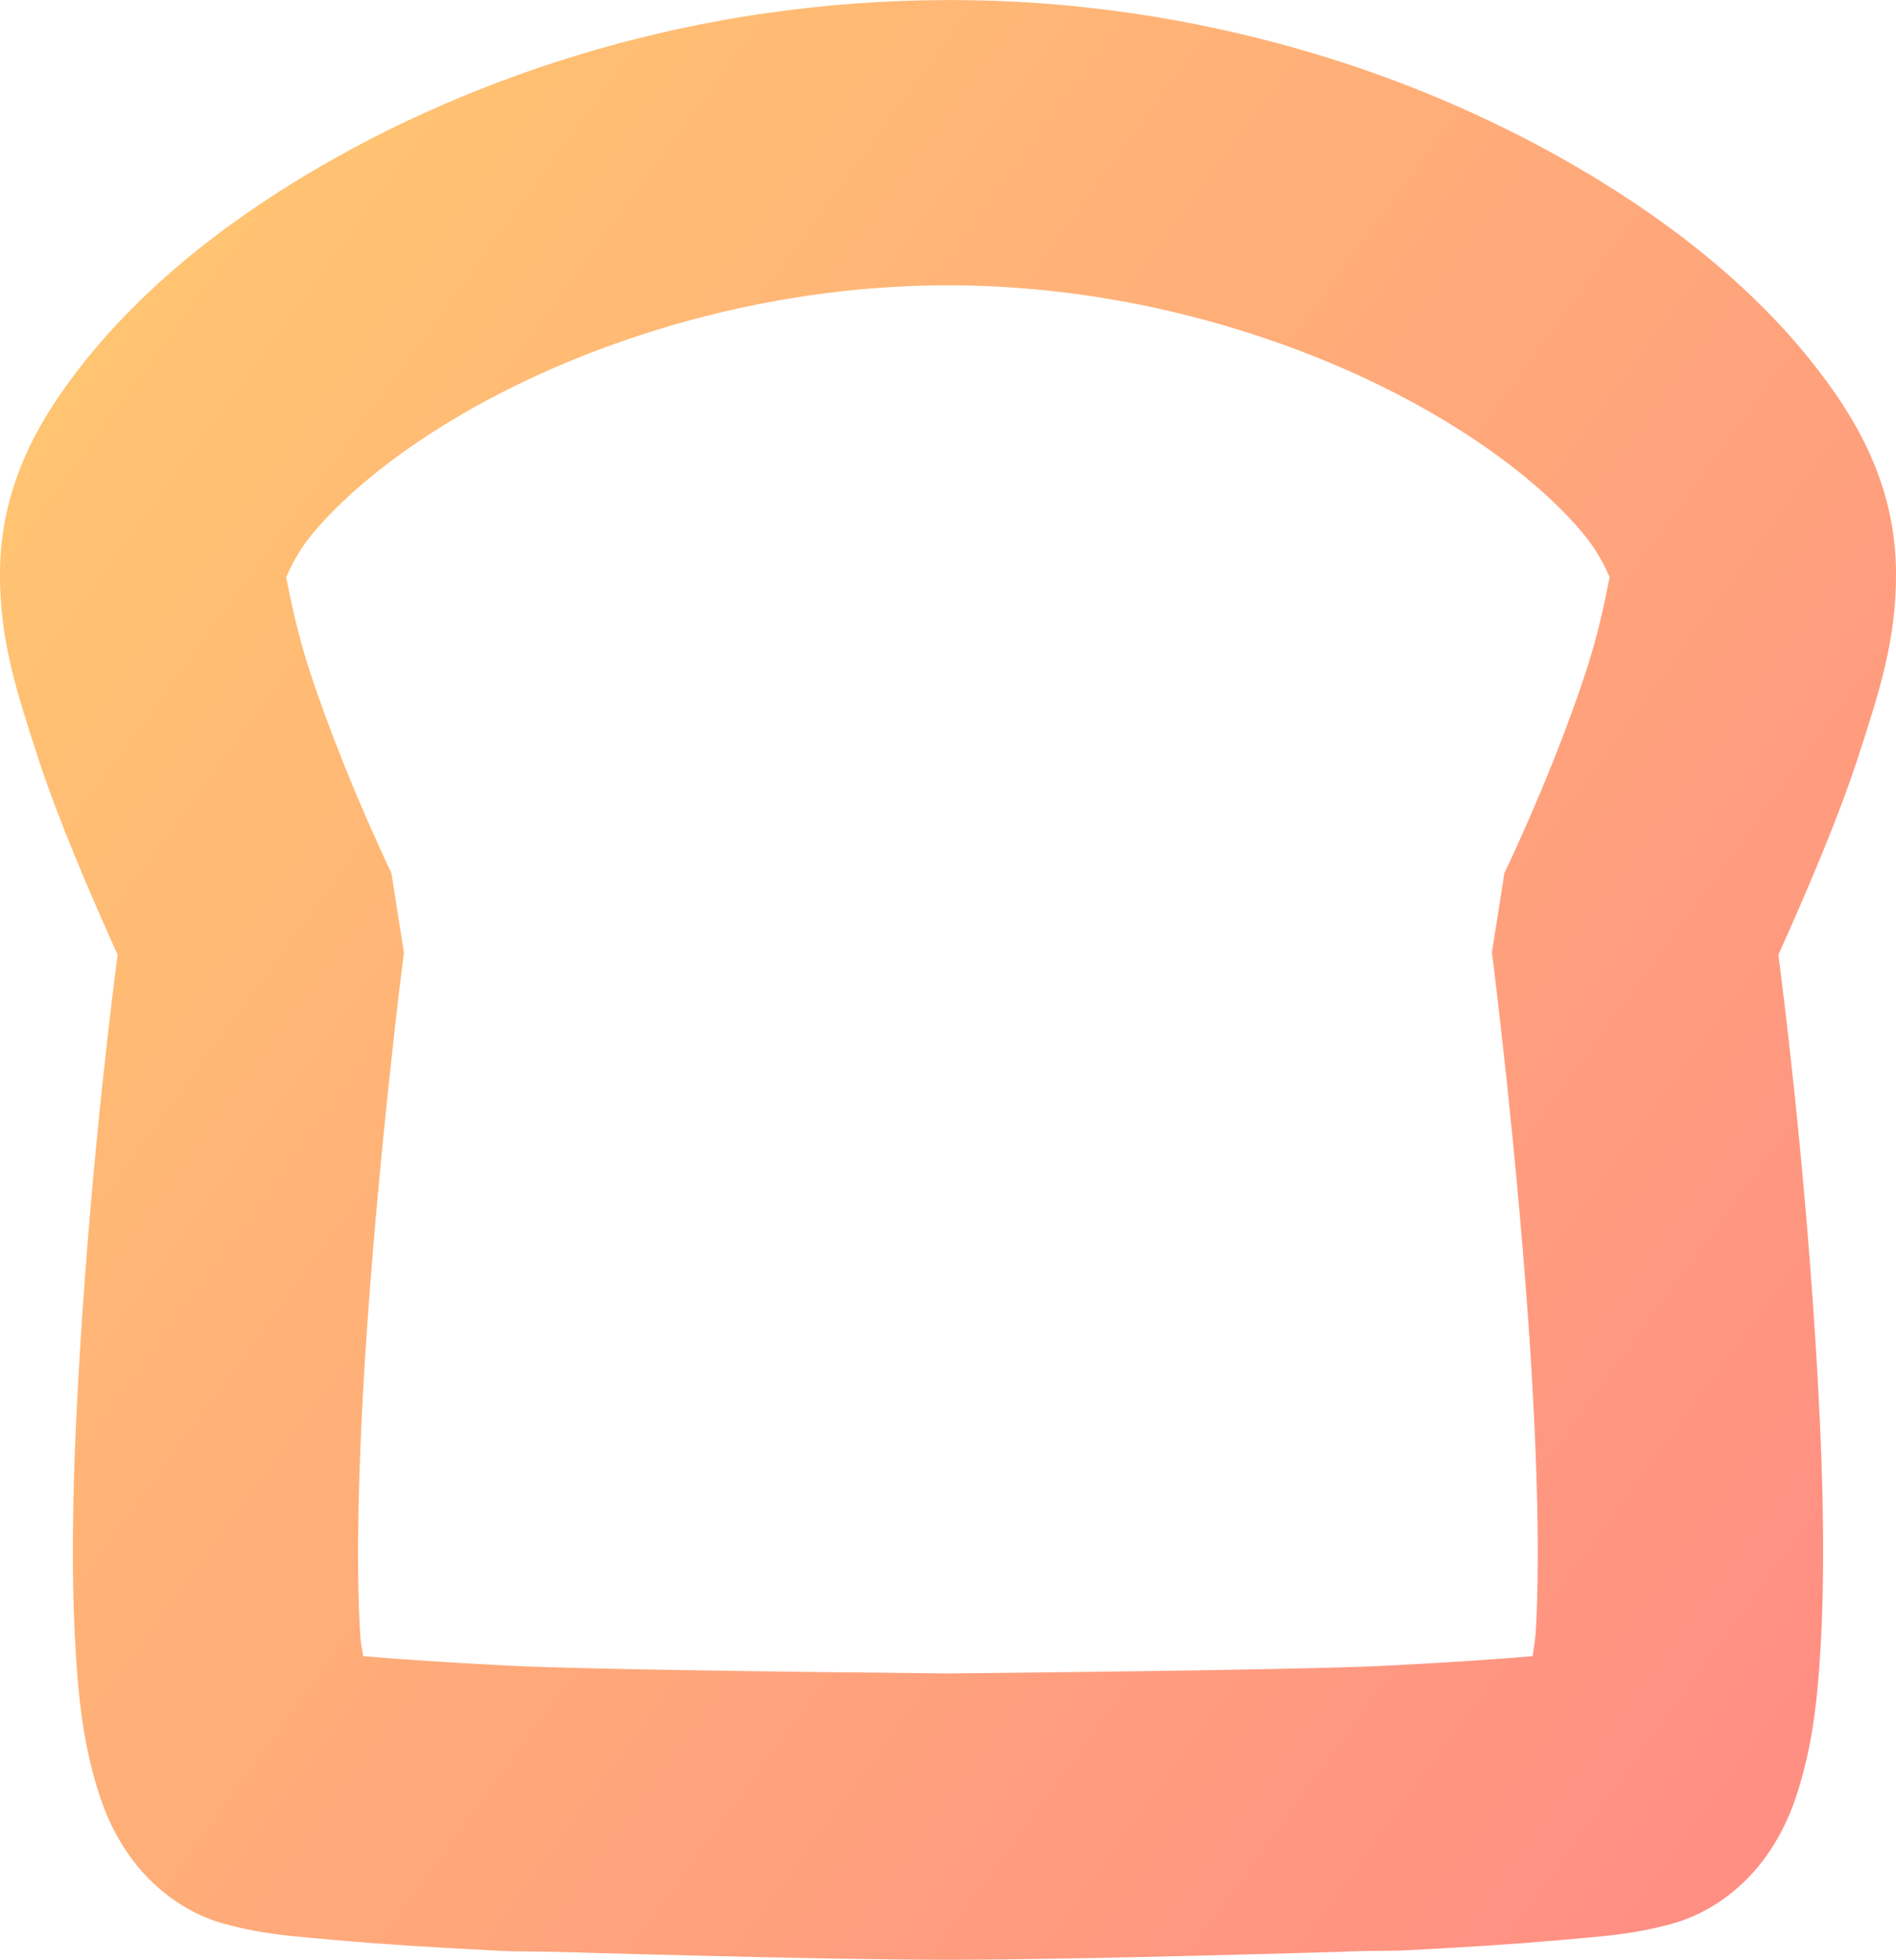 <?xml version="1.0" encoding="UTF-8" standalone="no"?>
<!-- Created with Inkscape (http://www.inkscape.org/) -->

<svg
   xmlns:dc="http://purl.org/dc/elements/1.1/"
   xmlns:cc="http://creativecommons.org/ns#"
   xmlns:rdf="http://www.w3.org/1999/02/22-rdf-syntax-ns#"
   xmlns:svg="http://www.w3.org/2000/svg"
   xmlns="http://www.w3.org/2000/svg"
   xmlns:xlink="http://www.w3.org/1999/xlink"
   xmlns:sodipodi="http://sodipodi.sourceforge.net/DTD/sodipodi-0.dtd"
   xmlns:inkscape="http://www.inkscape.org/namespaces/inkscape"
   width="38.72mm"
   height="40mm"
   viewBox="0 0 38.72 40"
   version="1.1"
   id="svg2761"
   inkscape:version="0.92.4 5da689c313, 2019-01-14"
   sodipodi:docname="loaf_full.svg">
  <defs
     id="defs2755">
    <linearGradient
       gradientTransform="matrix(0.59,0,0,0.59,-33.356,312.908)"
       inkscape:collect="always"
       xlink:href="#linearGradient1967"
       id="linearGradient2013-8"
       gradientUnits="userSpaceOnUse"
       x1="34.512"
       y1="-92.024"
       x2="121.099"
       y2="-28.954" />
    <linearGradient
       id="linearGradient1967"
       inkscape:collect="always">
      <stop
         id="stop1963"
         offset="0"
         style="stop-color:#ffd66b;stop-opacity:1" />
      <stop
         id="stop1965"
         offset="1"
         style="stop-color:#ff8b84;stop-opacity:1" />
    </linearGradient>
  </defs>
  <sodipodi:namedview
     id="base"
     pagecolor="#ffffff"
     bordercolor="#666666"
     borderopacity="1.0"
     inkscape:pageopacity="0.0"
     inkscape:pageshadow="2"
     inkscape:zoom="1.979899"
     inkscape:cx="-18.423186"
     inkscape:cy="148.22075"
     inkscape:document-units="mm"
     inkscape:current-layer="layer1"
     showgrid="false"
     inkscape:window-width="2500"
     inkscape:window-height="1044"
     inkscape:window-x="1956"
     inkscape:window-y="36"
     inkscape:window-maximized="1" />
  <g
     inkscape:label="Layer 1"
     inkscape:groupmode="layer"
     id="layer1"
     transform="translate(0,-257)">
    <path
       style="color:#000000;font-style:normal;font-variant:normal;font-weight:normal;font-stretch:normal;font-size:medium;line-height:normal;font-family:sans-serif;font-variant-ligatures:normal;font-variant-position:normal;font-variant-caps:normal;font-variant-numeric:normal;font-variant-alternates:normal;font-feature-settings:normal;text-indent:0;text-align:start;text-decoration:none;text-decoration-line:none;text-decoration-style:solid;text-decoration-color:#000000;letter-spacing:normal;word-spacing:normal;text-transform:none;writing-mode:lr-tb;direction:ltr;text-orientation:mixed;dominant-baseline:auto;baseline-shift:baseline;text-anchor:start;white-space:normal;shape-padding:0;clip-rule:nonzero;display:inline;overflow:visible;visibility:visible;opacity:1;isolation:auto;mix-blend-mode:normal;color-interpolation:sRGB;color-interpolation-filters:linearRGB;solid-color:#000000;solid-opacity:1;vector-effect:none;fill:url(#linearGradient2013-8);fill-opacity:1;fill-rule:nonzero;stroke:none;stroke-width:5.823;stroke-linecap:butt;stroke-linejoin:bevel;stroke-miterlimit:4;stroke-dasharray:none;stroke-dashoffset:0;stroke-opacity:1;paint-order:stroke fill markers;color-rendering:auto;image-rendering:auto;shape-rendering:auto;text-rendering:auto;enable-background:accumulate"
       d="m 15.623,257.271 c -9.33e-4,1.9e-4 0,-1.8e-4 0,0 -1.204,0.175 -2.362,0.43 -3.469,0.749 -2.213,0.639 -4.215,1.535 -5.928,2.565 -1.285,0.773 -2.41,1.619 -3.356,2.54 -0.315,0.307 -0.613,0.621 -0.887,0.945 -0.275,0.323 -0.534,0.658 -0.772,1.006 -0.238,0.348 -0.451,0.708 -0.63,1.09 -3.74e-4,8.1e-4 3.1e-4,0 0,0 -0.358,0.763 -0.582,1.603 -0.582,2.556 0,1.333 0.323,2.355 0.788,3.774 0.385,1.177 0.978,2.576 1.614,3.993 -0.086,0.68 -0.502,3.875 -0.755,7.873 -0.14,2.201 -0.218,4.426 -0.102,6.317 0.056,0.945 0.145,1.793 0.399,2.675 0.127,0.44 0.286,0.902 0.64,1.434 0.354,0.532 1.016,1.217 2.029,1.488 0.776,0.208 1.335,0.241 2.234,0.322 0.899,0.081 2.005,0.153 3.285,0.215 0.185,0.019 0.932,0.019 1.202,0.025 0,0 5.351,0.163 8.027,0.163 2.676,0 8.027,-0.163 8.027,-0.163 0.27,-0.019 1.017,-0.019 1.202,-0.025 1.28,-0.062 2.386,-0.135 3.285,-0.215 0.899,-0.081 1.458,-0.114 2.234,-0.322 1.012,-0.271 1.675,-0.957 2.029,-1.488 0.354,-0.532 0.513,-0.993 0.64,-1.434 0.253,-0.882 0.343,-1.729 0.399,-2.675 0.115,-1.891 0.037,-4.116 -0.102,-6.317 -0.254,-3.998 -0.67,-7.193 -0.756,-7.873 0.635,-1.417 1.229,-2.815 1.614,-3.993 0.464,-1.419 0.788,-2.442 0.788,-3.774 0,-0.955 -0.222,-1.795 -0.582,-2.559 -0.179,-0.382 -0.393,-0.742 -0.63,-1.09 -0.238,-0.348 -0.497,-0.682 -0.772,-1.006 -0.274,-0.323 -0.572,-0.638 -0.887,-0.945 -0.631,-0.613 -1.341,-1.195 -2.125,-1.742 -8e-4,-5e-4 0,4.9e-4 0,0 -0.391,-0.273 -0.801,-0.54 -1.228,-0.797 -8.1e-4,-4.9e-4 0,5e-4 0,0 -0.427,-0.257 -0.872,-0.507 -1.334,-0.746 -8e-4,-5e-4 0,3.1e-4 0,0 -0.925,-0.477 -1.917,-0.916 -2.967,-1.295 -8.7e-4,-3.7e-4 0,3.1e-4 0,0 -0.526,-0.19 -1.064,-0.365 -1.617,-0.524 -1.107,-0.319 -2.265,-0.574 -3.469,-0.749 -9.7e-4,-1.2e-4 0,1.9e-4 0,0 -1.203,-0.175 -2.451,-0.27 -3.743,-0.268 -1.292,0.002 -2.54,0.097 -3.743,0.271 z m 3.732,5.552 c 3.954,0 7.603,1.232 10.13,2.752 0.632,0.379 1.192,0.776 1.665,1.164 0.472,0.388 0.855,0.766 1.138,1.1 0.142,0.167 0.251,0.322 0.334,0.457 0.165,0.269 0.23,0.453 0.254,0.491 0.019,0.019 0.019,0 0.019,-0.062 0,-0.18 -0.128,0.823 -0.501,1.964 -0.373,1.141 -0.944,2.593 -1.672,4.134 l -0.254,1.617 c 0,0 0.531,4.141 0.794,8.294 0.132,2.076 0.187,4.165 0.1,5.59 -0.019,0.241 -0.037,0.283 -0.062,0.479 -0.776,0.069 -1.796,0.133 -2.999,0.196 -1.334,0.066 -5.104,0.119 -8.943,0.158 -3.839,-0.037 -7.61,-0.092 -8.943,-0.158 -1.203,-0.062 -2.223,-0.128 -2.999,-0.196 -0.025,-0.196 -0.05,-0.238 -0.062,-0.479 -0.087,-1.426 -0.031,-3.514 0.1,-5.59 0.263,-4.153 0.794,-8.294 0.794,-8.294 l -0.254,-1.617 c -0.728,-1.541 -1.298,-2.993 -1.672,-4.134 -0.373,-1.142 -0.501,-2.144 -0.501,-1.964 0,0.064 0,0.081 0.019,0.062 0.025,-0.037 0.089,-0.223 0.254,-0.491 0.082,-0.135 0.193,-0.29 0.334,-0.457 0.283,-0.333 0.666,-0.713 1.138,-1.1 0.472,-0.388 1.033,-0.784 1.665,-1.164 2.526,-1.52 6.176,-2.752 10.13,-2.752 z"
       id="path1717-3-7"
       inkscape:connector-curvature="0"
       sodipodi:nodetypes="cccccccccsccccccccccsccccccccccsccccccccccccccccccccccscccccccccccccccscccccscc" />
  </g>
</svg>
